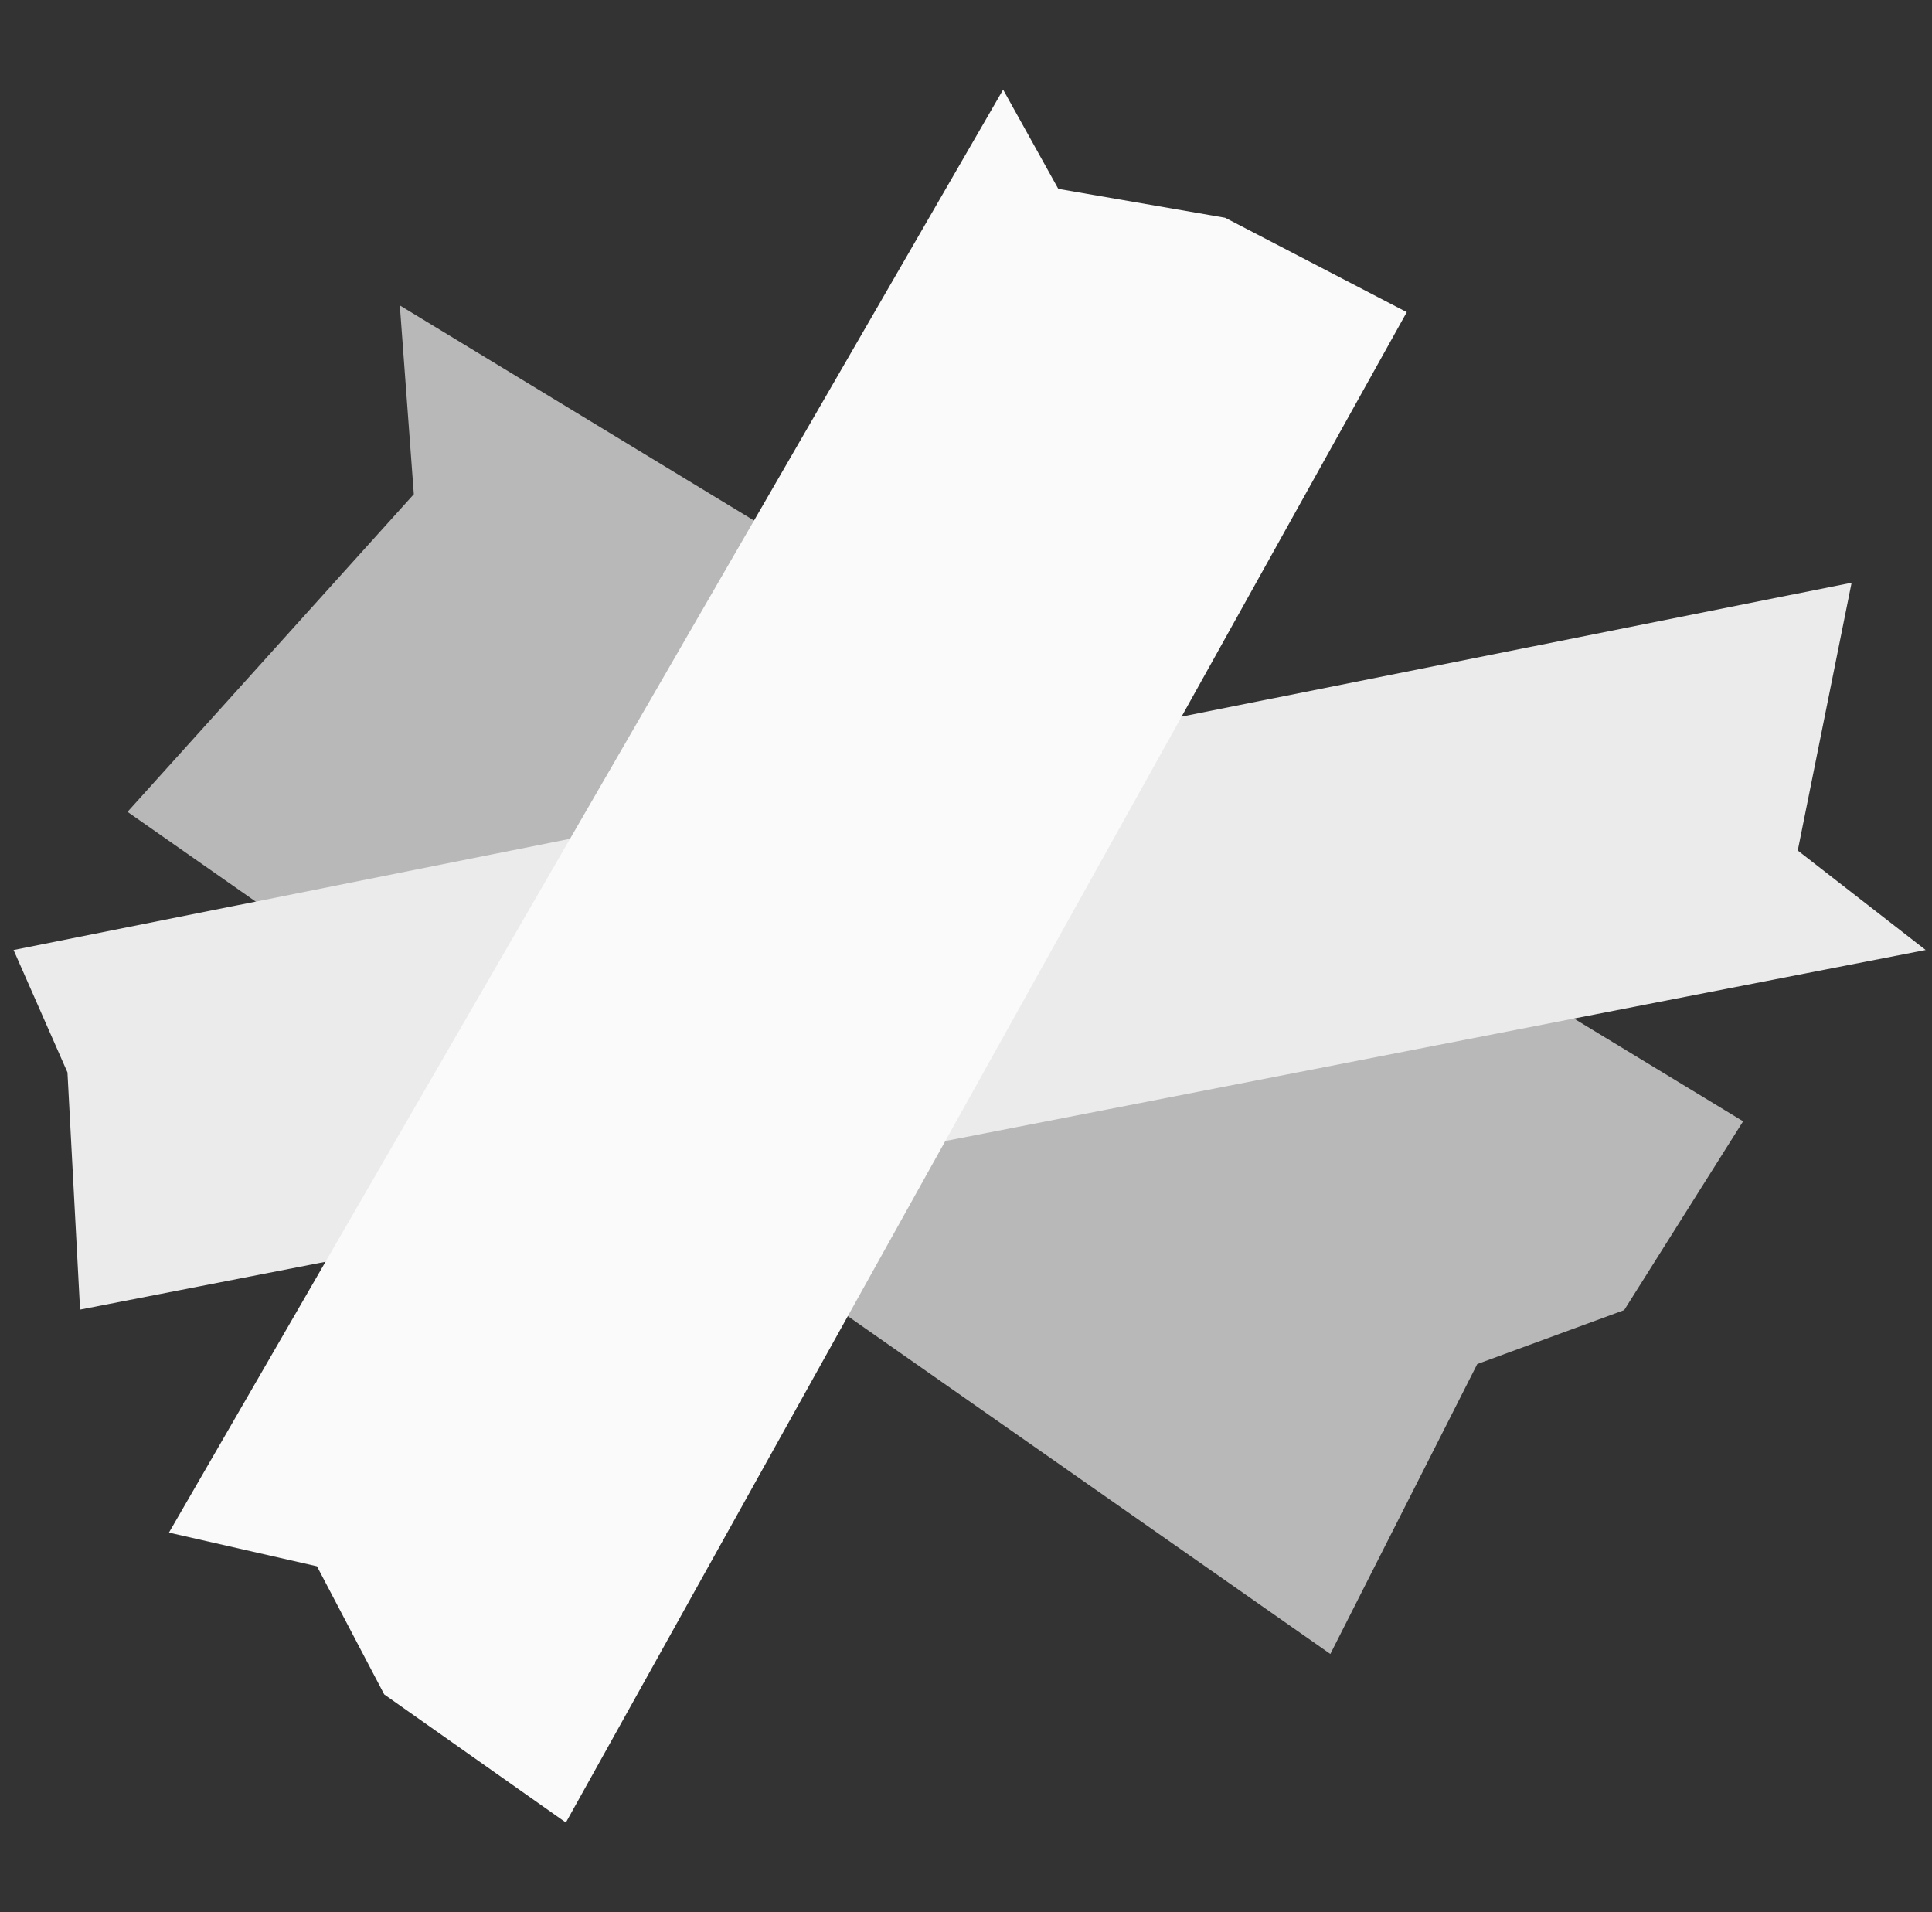 <svg width="97" height="96" viewBox="0 0 97 96" fill="none" xmlns="http://www.w3.org/2000/svg">
<rect x="0" y="0" width="97" height="96" fill="#333333" stroke="none"/>
<g clip-path="url(#clip0_1028_1578)">
<path d="M87.517 56.294L20.074 15.333L20.777 24.812L6.402 40.759L66.793 83.037L74.169 68.481L81.545 65.773L87.517 56.294Z" fill="#B8B8B8"/>
<path d="M92.964 29.256L0.682 47.694L3.387 53.84L4.02 65.748L96.682 47.694L90.26 42.7L92.964 29.256Z" fill="#EBEBEB"/>
<path d="M8.483 76.944L50.364 4.5L53.134 9.482L61.511 10.932L70.63 15.671L28.411 91.5L19.291 85.068L15.914 78.636L8.483 76.944Z" fill="#FAFAFA"/>
</g>
<defs>
<clipPath id="clip0_1028_1578">
<rect width="96" height="96" fill="white" transform="translate(0.682)"/>
</clipPath>
</defs>
</svg>
